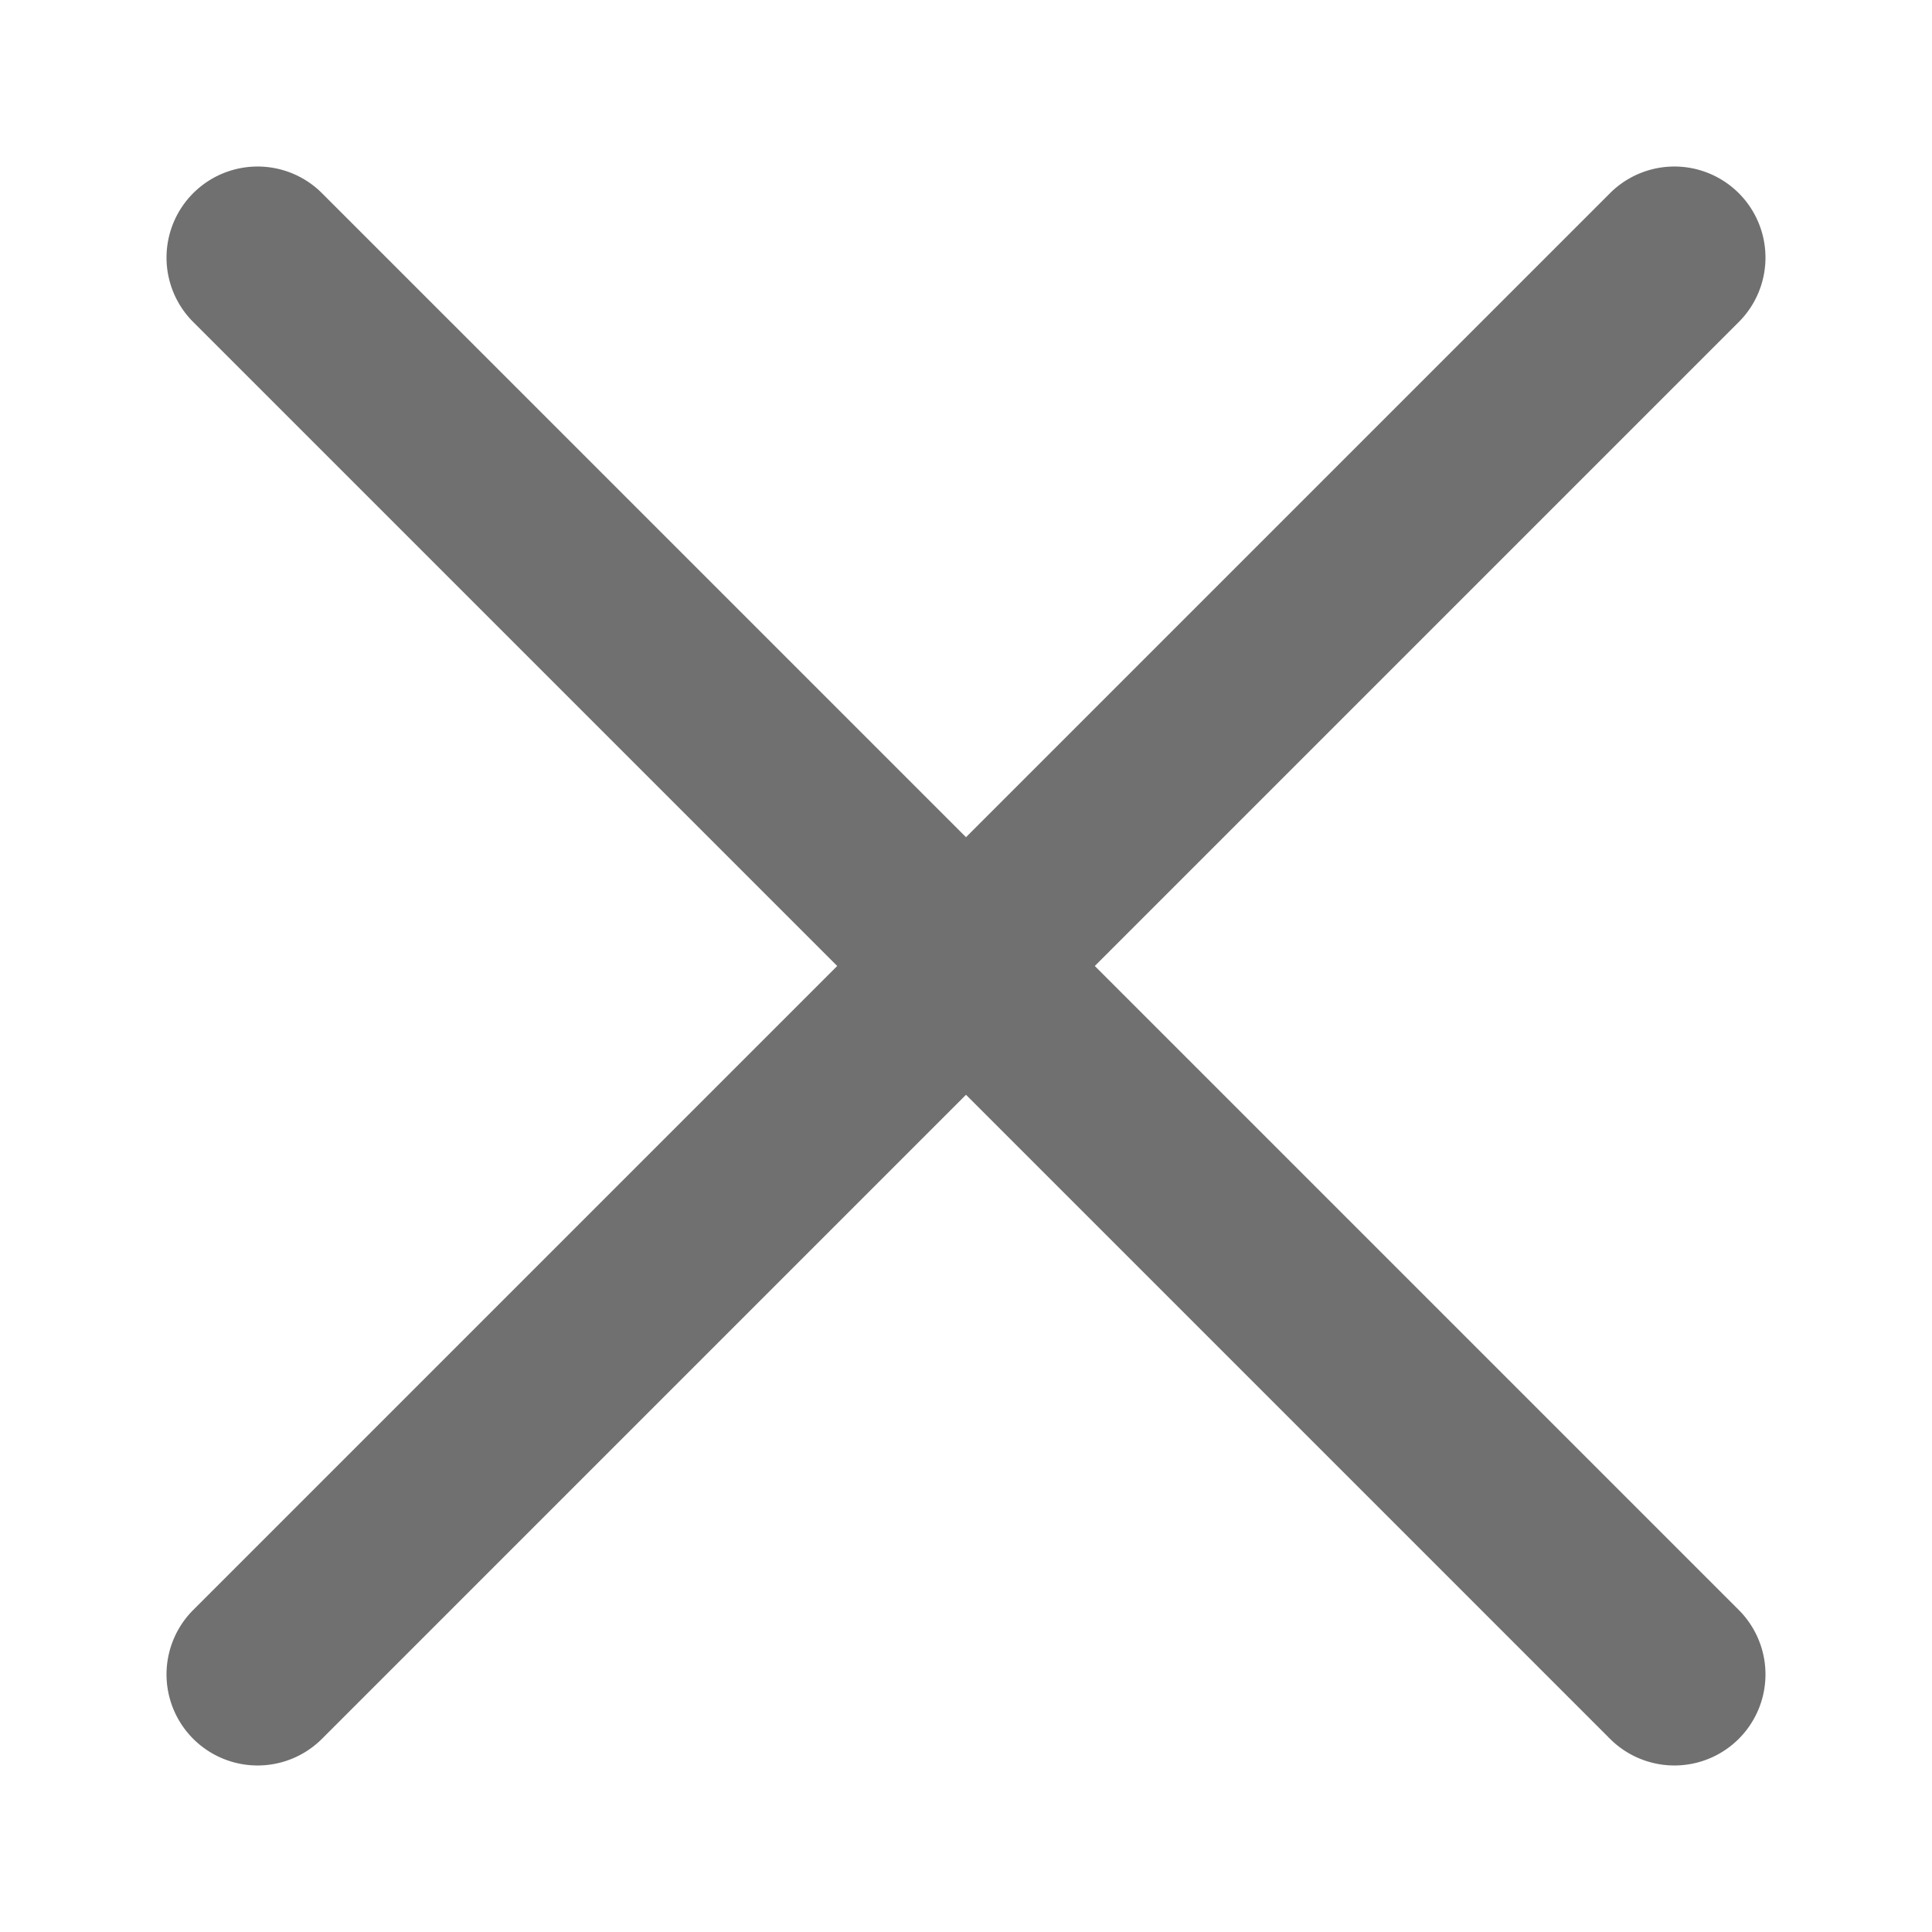 <svg fill="none" xmlns="http://www.w3.org/2000/svg" viewBox="0 0 15 15">
  <path d="M13.5 2.5a.707.707 0 00-1-1l-5 5-5-5a.707.707 0 00-1 1l5 5-5 5a.707.707 0 001 1l5-5 5 5a.707.707 0 001-1l-5-5 5-5z" fill="#707070"/>
</svg>
